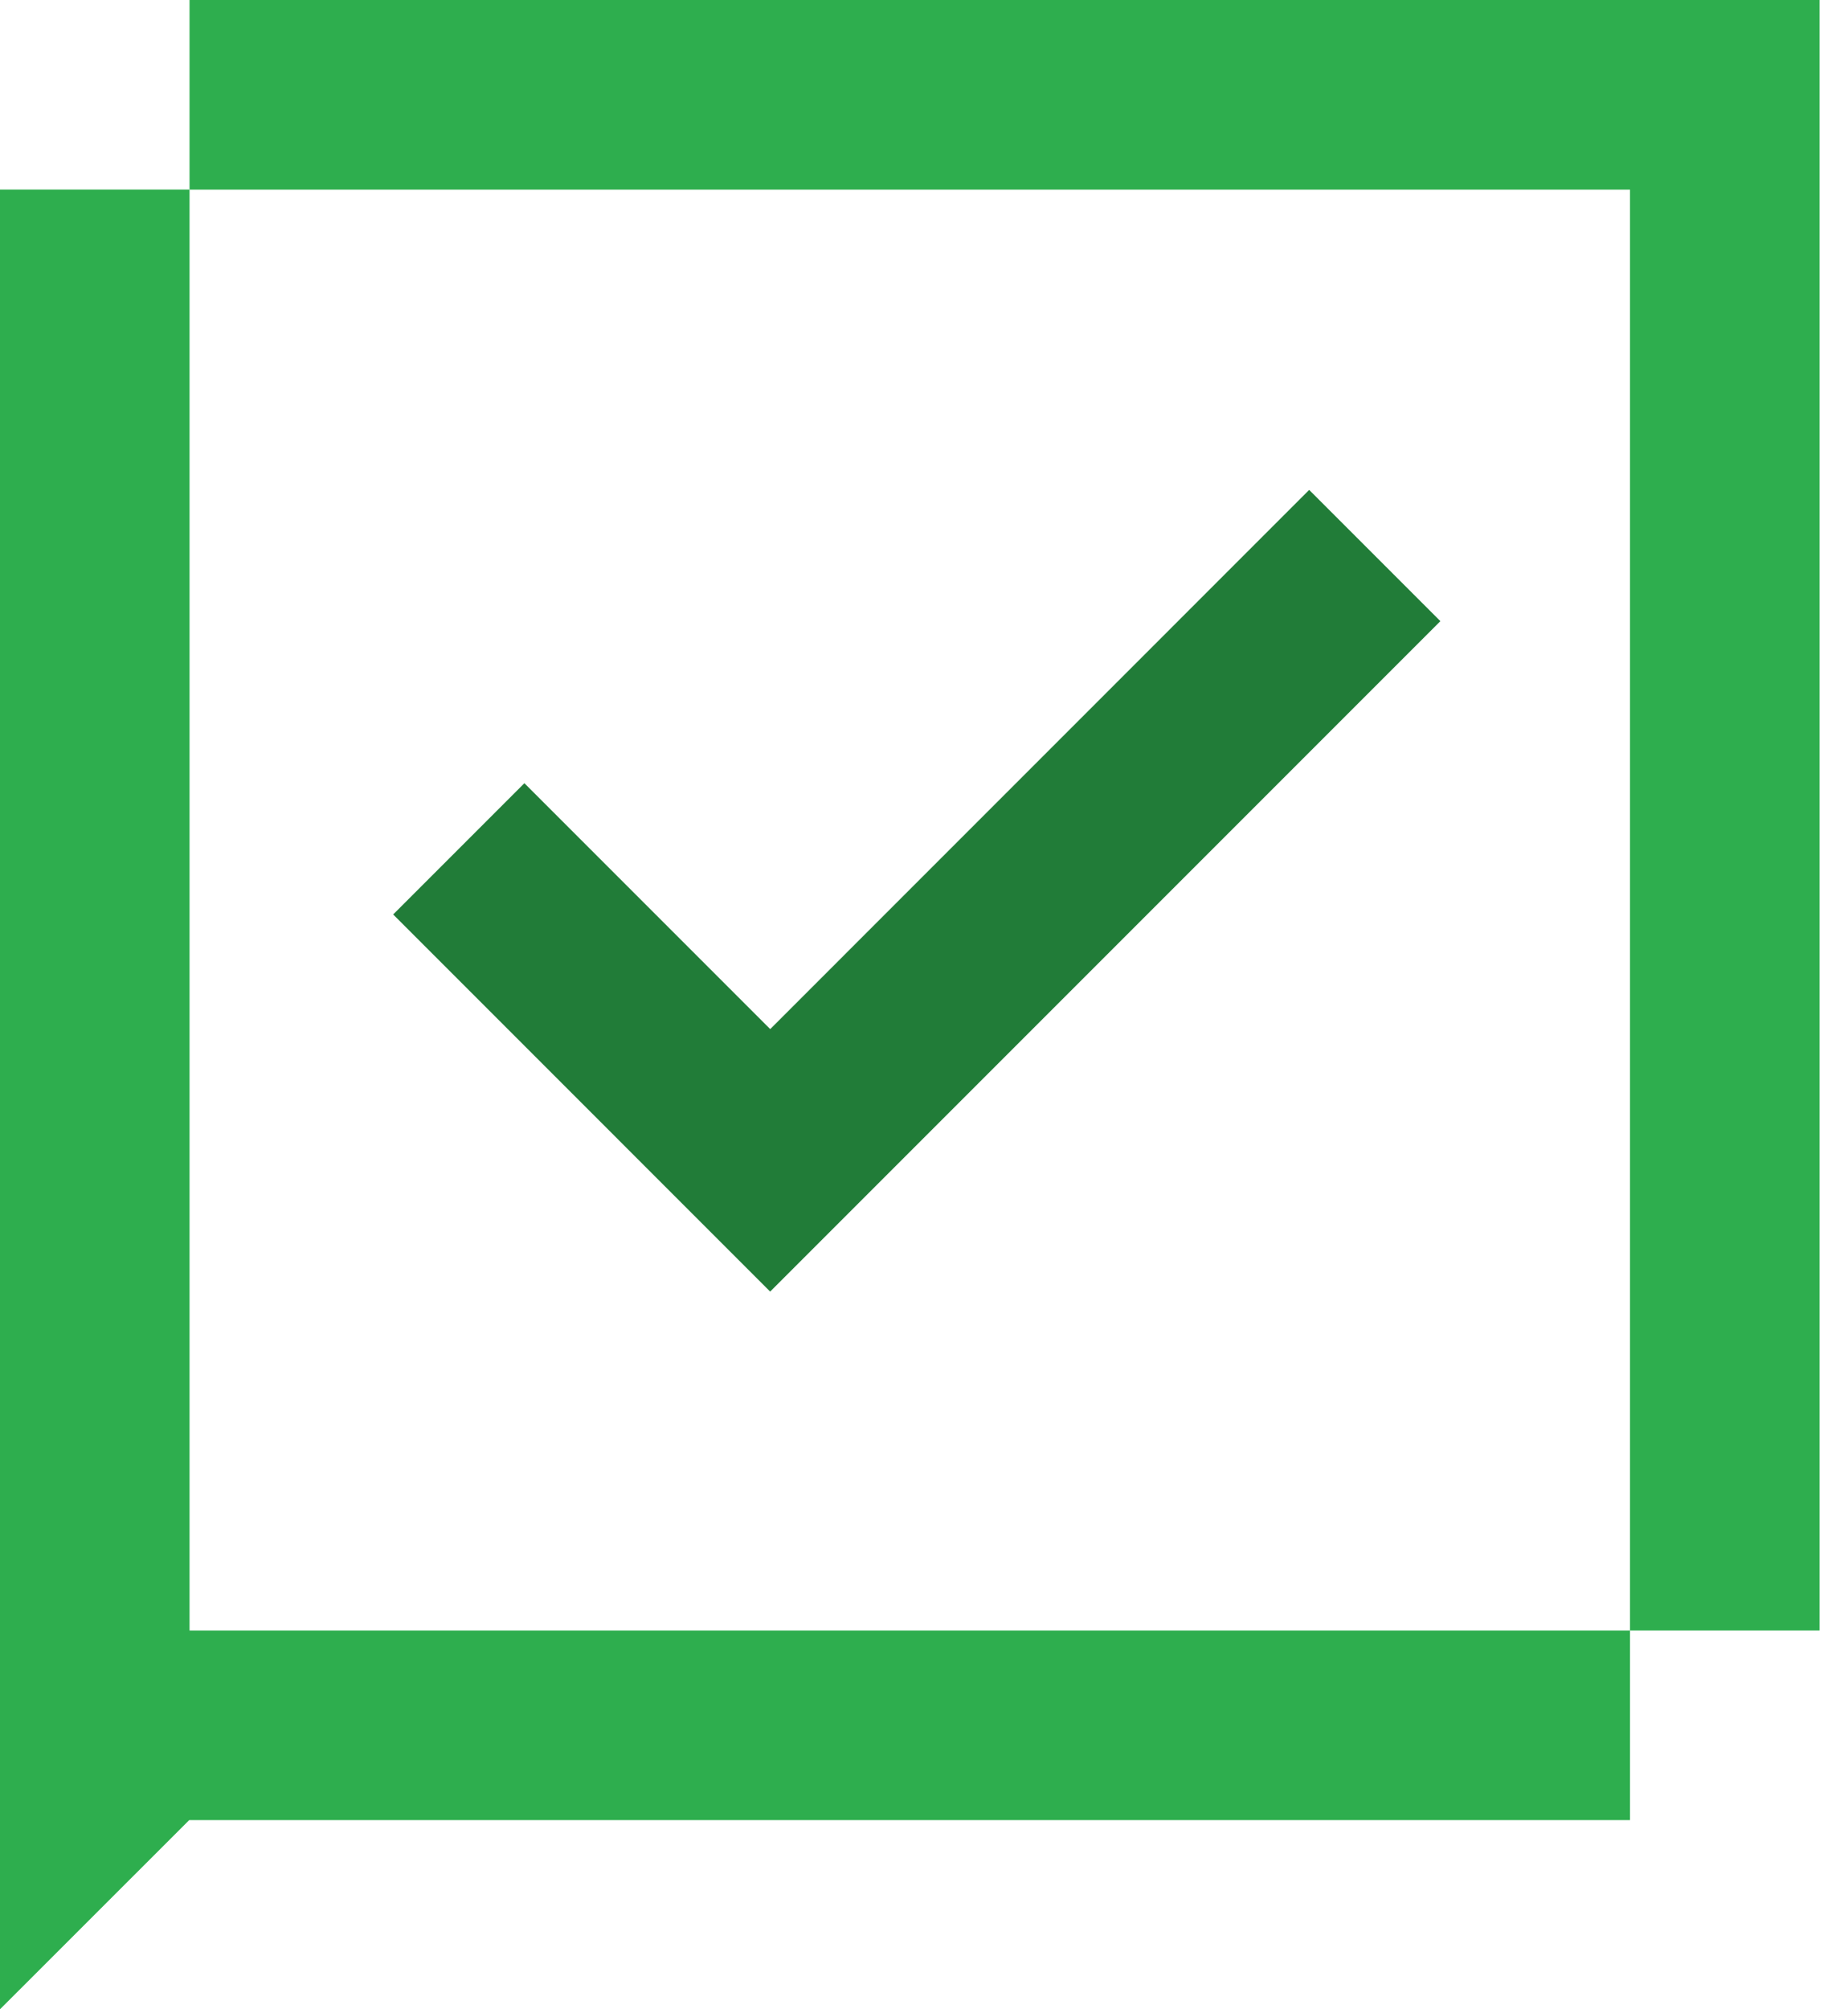 <svg
  width="46"
  height="50"
  viewBox="0 0 46 50"
  fill="none"
  xmlns="http://www.w3.org/2000/svg"
>
<path d="M4.718 0V4.718H40.574V40.574H45.292V0H4.718Z" fill="#2EAE4E" />
<path
    d="M4.718 4.717H0V50L4.71 45.292H40.574V40.574H4.718V4.717Z"
    fill="#2EAE4E"
  />
<path
    d="M19.172 25.609L13.053 19.49L9.787 22.756L19.169 32.139H19.172L35.854 15.457L32.588 12.191L19.172 25.609Z"
    fill="#217C38"
  />
</svg>
